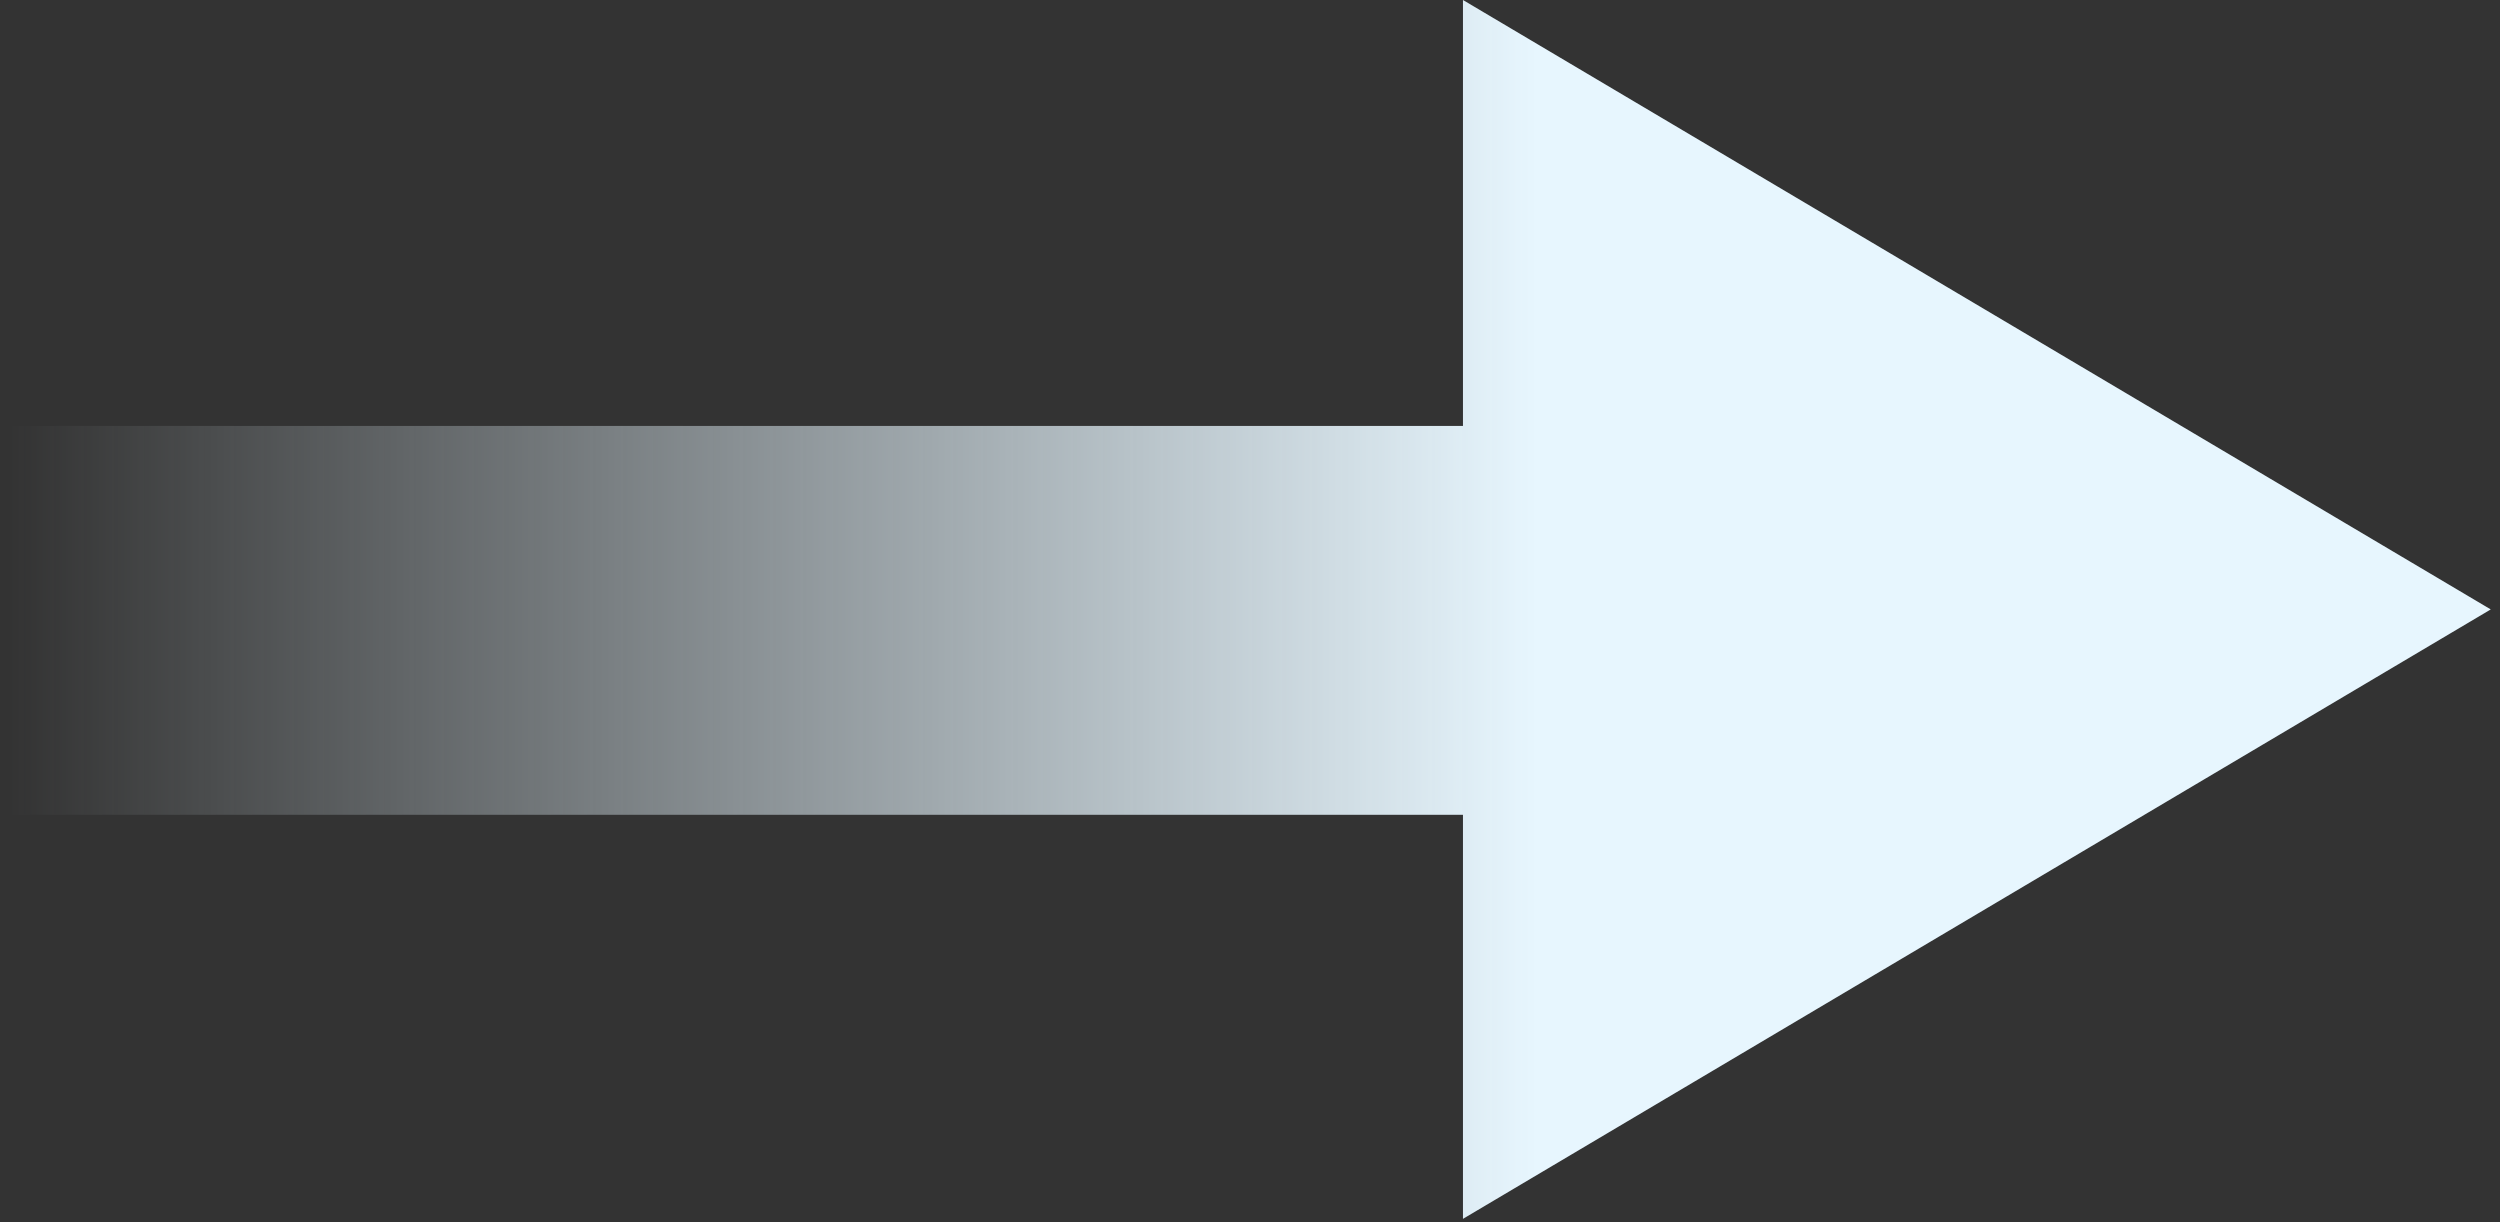<svg width="135" height="66" viewBox="0 0 135 66" fill="none" xmlns="http://www.w3.org/2000/svg">
<rect x="0" y="0" width="135" height="66" fill="#333333" stroke="none"/>
<path fill-rule="evenodd" clip-rule="evenodd" d="M79 23L0.5 23L0.5 44L79 44L79 65.818L134.5 32.909L79 -7.20959e-05L79 23Z" fill="url(#paint0_linear_253_128)"/>
<defs>
<linearGradient id="paint0_linear_253_128" x1="0.5" y1="33" x2="83" y2="33" gradientUnits="userSpaceOnUse">
<stop stop-color="#E7F6FE" stop-opacity="0"/>
<stop offset="1" stop-color="#E7F6FE"/>
</linearGradient>
</defs>
</svg>

